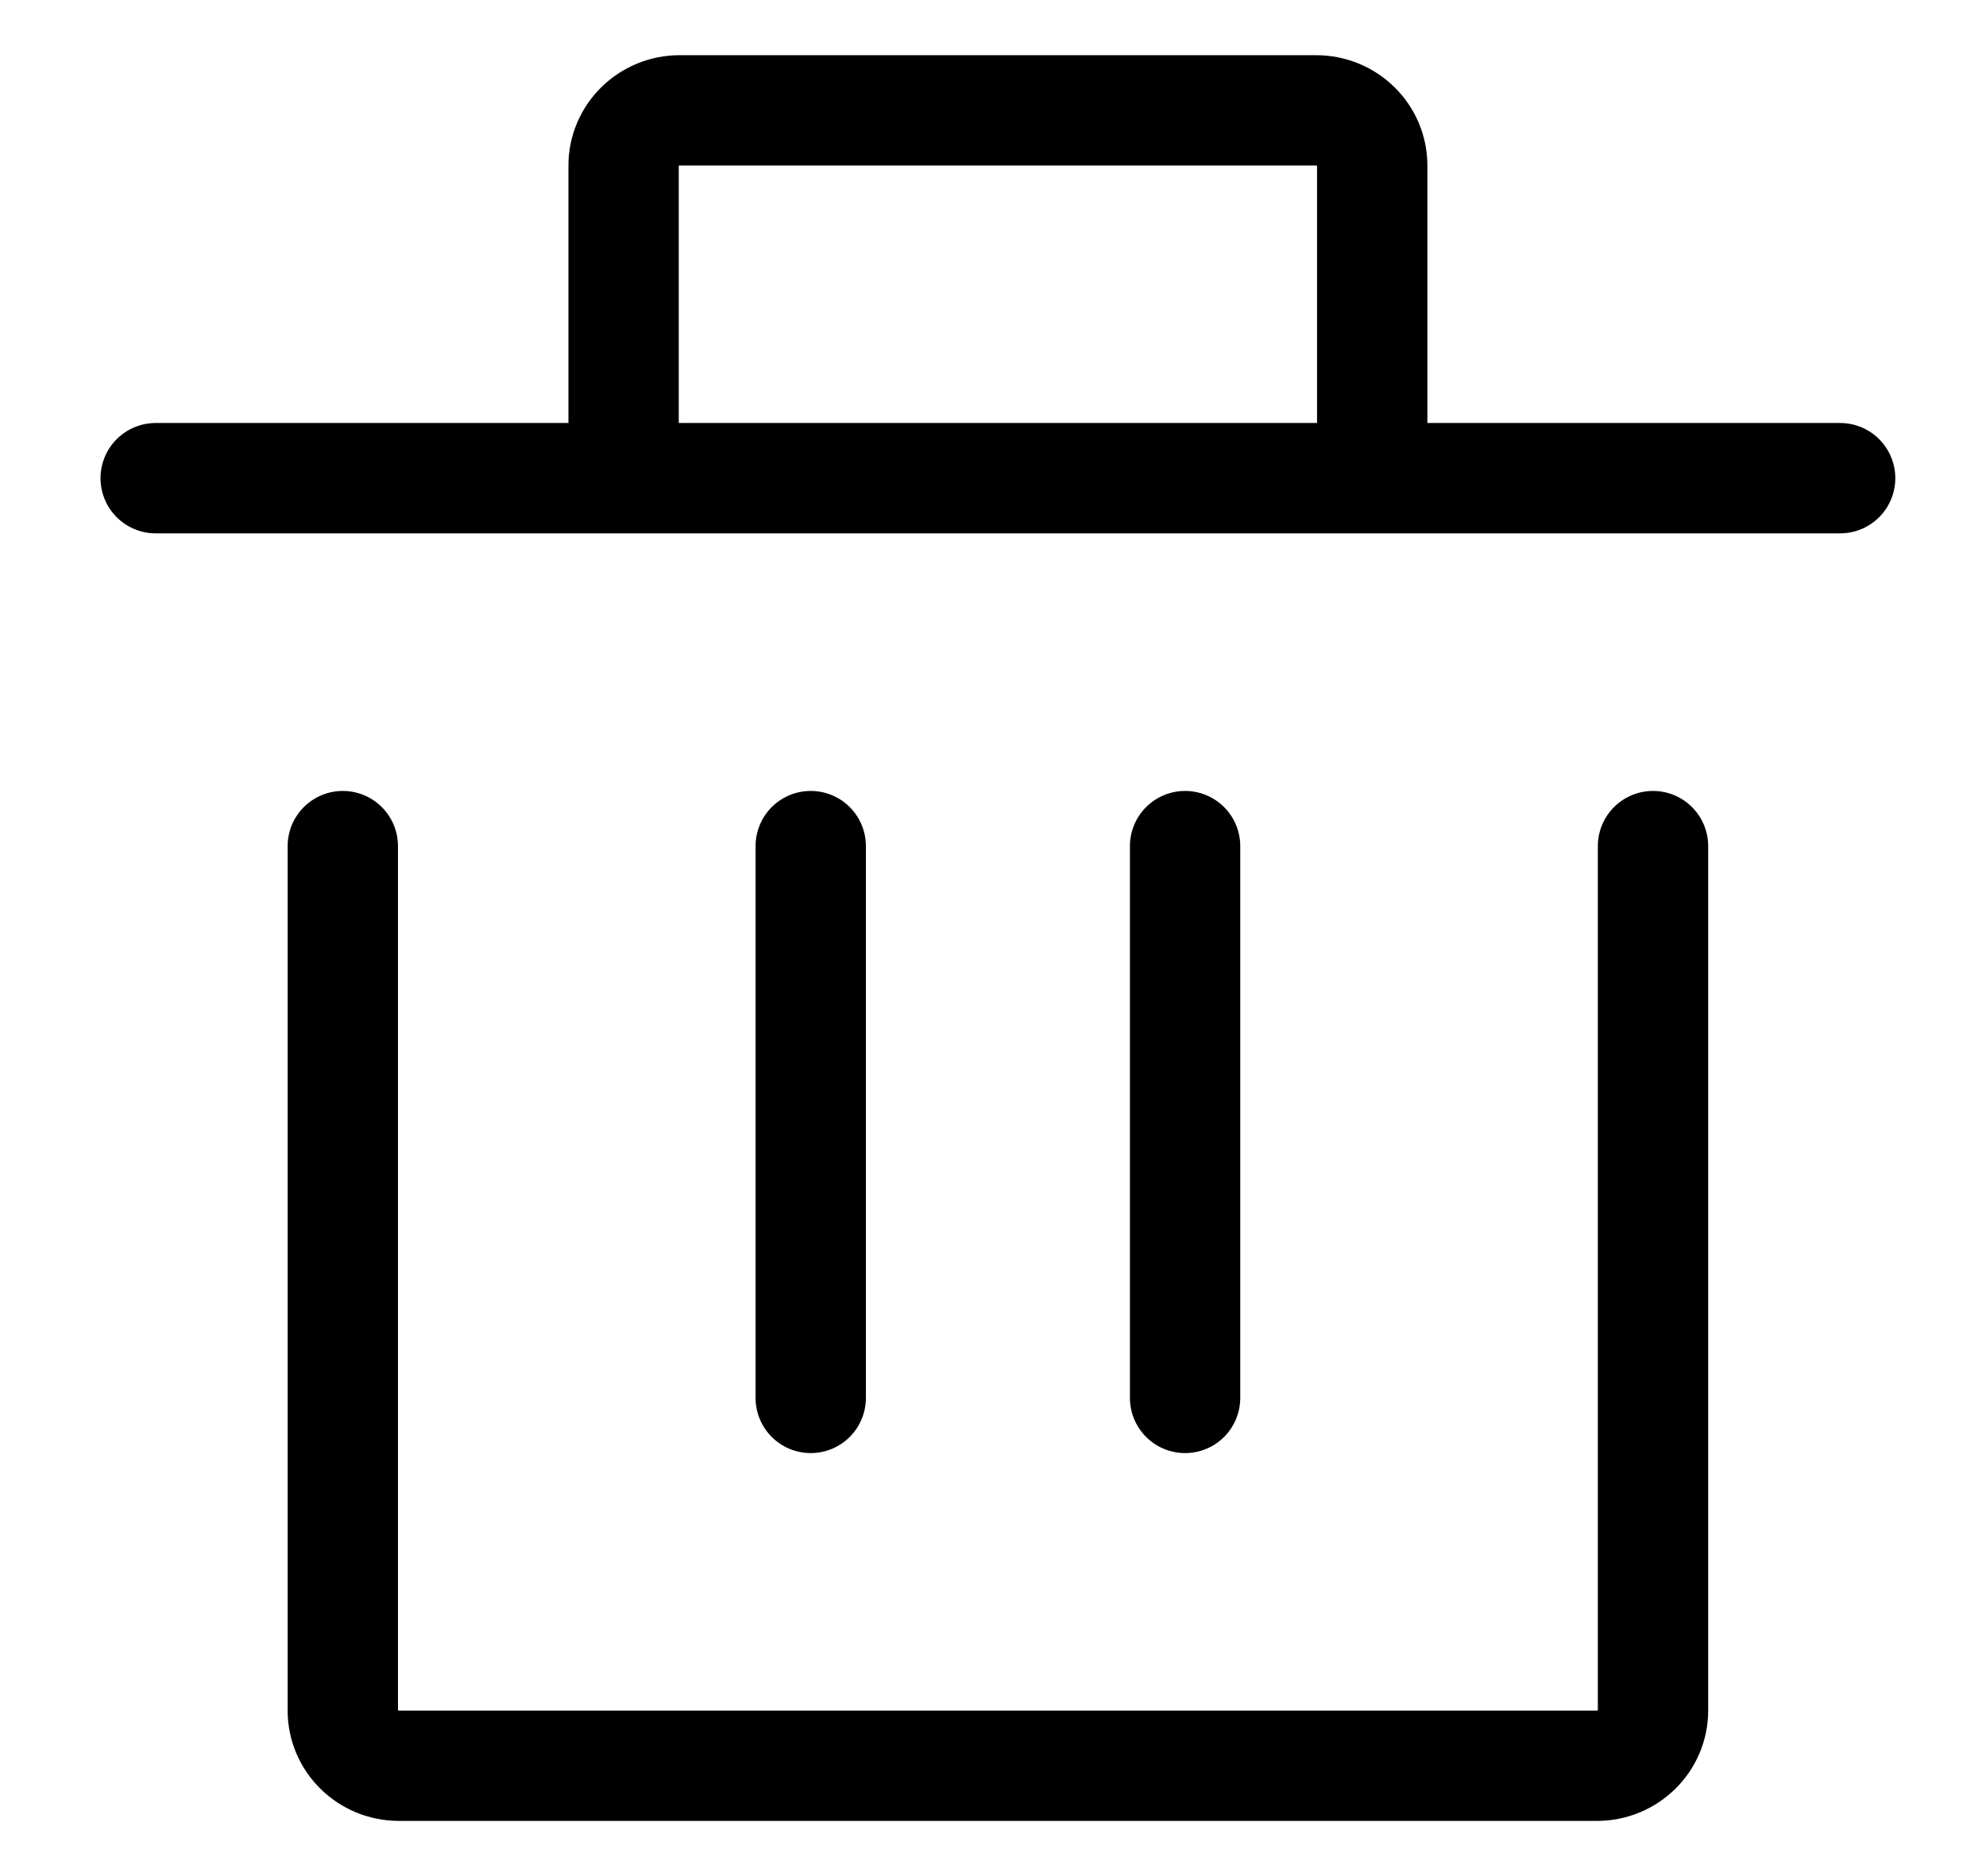 <svg width="18" height="17" viewBox="0 0 18 17" fill="none" xmlns="http://www.w3.org/2000/svg">
<path d="M14.982 7.667V15.5C14.982 15.776 14.754 16 14.473 16H3.616C3.335 16 3.107 15.776 3.107 15.5V7.667" stroke="black" stroke-linecap="round" stroke-linejoin="round"/>
<path d="M7.348 12.667V7.667" stroke="black" stroke-linecap="round" stroke-linejoin="round"/>
<path d="M10.741 12.667V7.667" stroke="black" stroke-linecap="round" stroke-linejoin="round"/>
<path d="M16.678 4.333H12.437M12.437 4.333V1.5C12.437 1.224 12.21 1 11.928 1H6.161C5.88 1 5.652 1.224 5.652 1.5V4.333M12.437 4.333H5.652M1.411 4.333H5.652" stroke="black" stroke-linecap="round" stroke-linejoin="round"/>
</svg>
